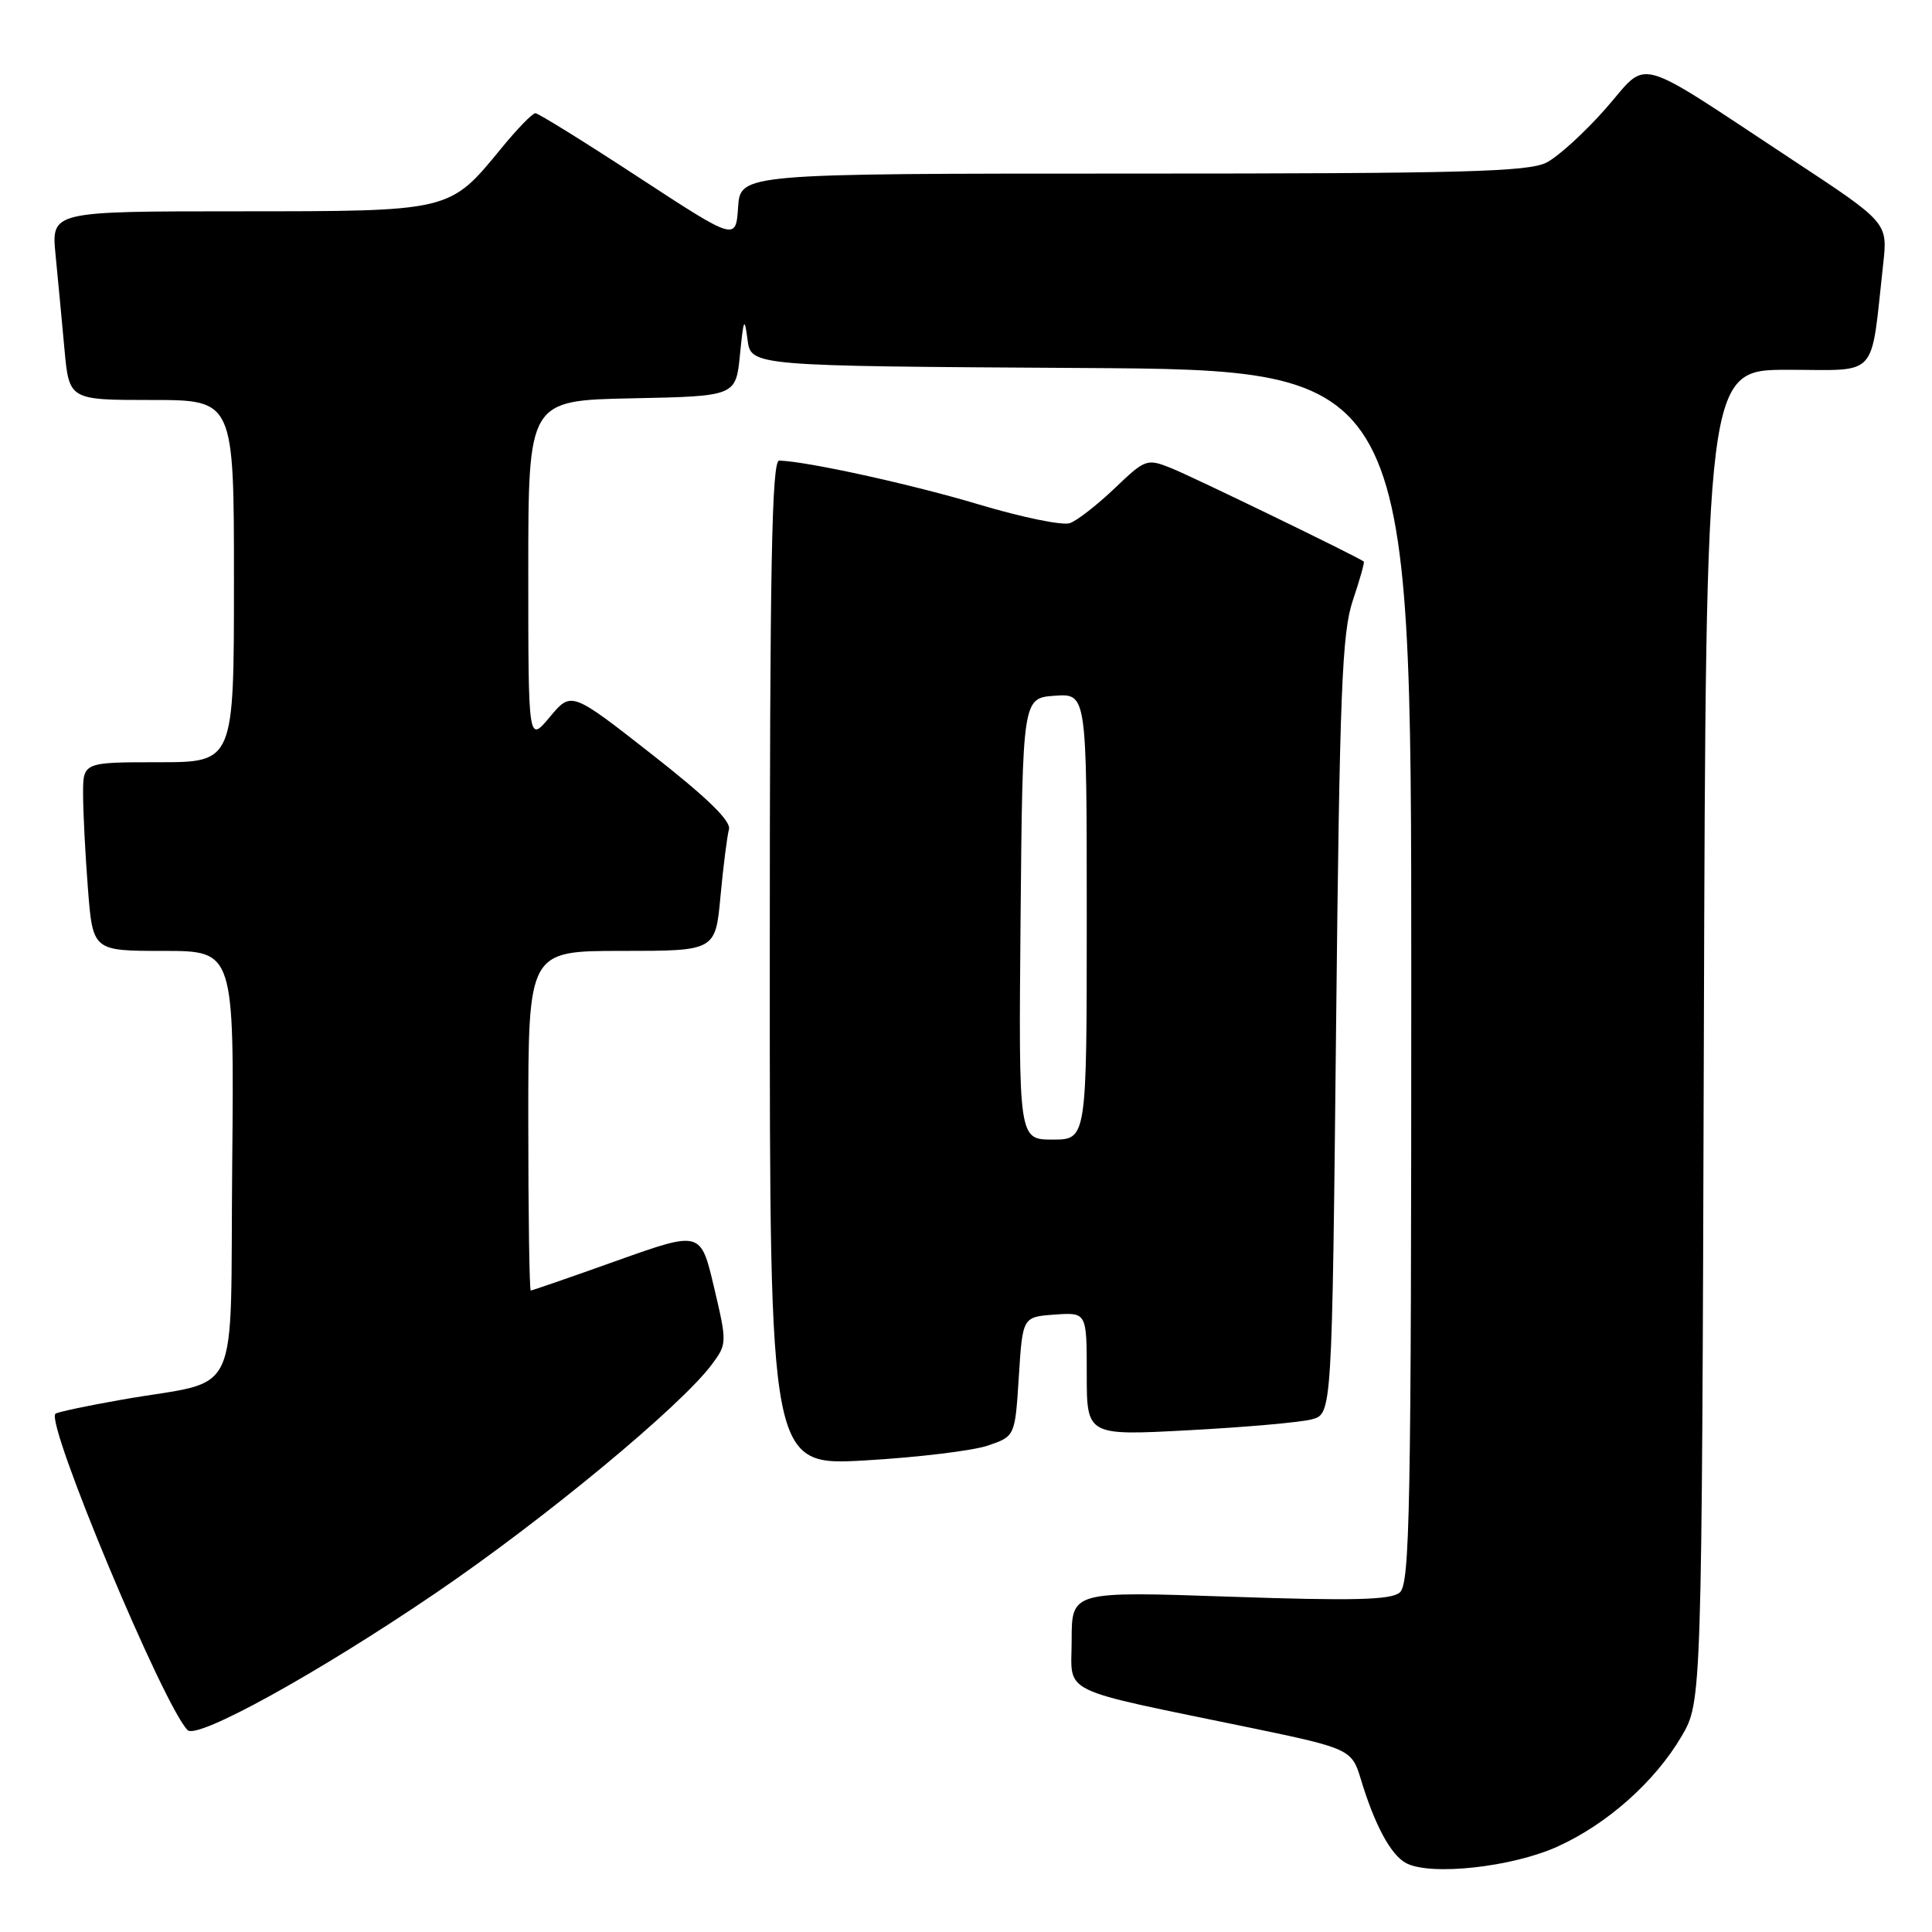 <?xml version="1.0" encoding="UTF-8" standalone="no"?>
<!DOCTYPE svg PUBLIC "-//W3C//DTD SVG 1.1//EN" "http://www.w3.org/Graphics/SVG/1.1/DTD/svg11.dtd" >
<svg xmlns="http://www.w3.org/2000/svg" xmlns:xlink="http://www.w3.org/1999/xlink" version="1.1" viewBox="0 0 256 256">
 <g >
 <path fill="currentColor"
d=" M 206.47 244.64 C 213.04 241.64 219.29 236.06 222.81 230.08 C 225.50 225.50 225.50 225.50 225.77 137.25 C 226.04 49.00 226.04 49.00 236.91 49.00 C 249.09 49.00 247.82 50.41 249.53 35.00 C 250.14 29.50 250.14 29.50 237.57 21.22 C 216.09 7.06 218.58 7.75 212.78 14.37 C 210.03 17.50 206.50 20.72 204.94 21.53 C 202.55 22.77 193.87 23.00 150.10 23.00 C 98.11 23.00 98.11 23.00 97.80 27.46 C 97.50 31.91 97.50 31.91 84.57 23.46 C 77.45 18.80 71.32 15.00 70.94 15.00 C 70.55 15.00 68.54 17.07 66.46 19.61 C 59.53 28.07 59.86 27.99 31.65 28.00 C 6.80 28.00 6.80 28.00 7.36 33.75 C 7.67 36.91 8.20 42.54 8.54 46.25 C 9.16 53.00 9.16 53.00 20.08 53.00 C 31.00 53.00 31.00 53.00 31.00 77.00 C 31.00 101.00 31.00 101.00 21.00 101.00 C 11.00 101.00 11.00 101.00 11.01 105.25 C 11.01 107.59 11.30 113.21 11.65 117.75 C 12.30 126.00 12.30 126.00 21.66 126.00 C 31.03 126.00 31.03 126.00 30.77 154.18 C 30.46 186.44 32.25 182.62 16.11 185.47 C 11.49 186.28 7.55 187.12 7.34 187.33 C 6.03 188.63 21.67 226.06 24.86 229.25 C 26.13 230.53 42.10 221.72 57.67 211.13 C 72.12 201.31 90.28 186.27 94.35 180.76 C 96.34 178.07 96.34 177.90 94.61 170.56 C 92.85 163.09 92.85 163.09 81.76 167.04 C 75.66 169.22 70.51 171.00 70.33 171.00 C 70.15 171.00 70.00 160.88 70.00 148.50 C 70.00 126.00 70.00 126.00 82.40 126.00 C 94.80 126.00 94.80 126.00 95.47 118.75 C 95.84 114.76 96.35 110.78 96.59 109.90 C 96.90 108.80 93.70 105.69 86.37 99.95 C 75.70 91.59 75.70 91.59 72.85 95.01 C 70.00 98.42 70.00 98.42 70.00 75.74 C 70.00 53.06 70.00 53.06 83.75 52.78 C 97.50 52.50 97.50 52.50 98.05 47.00 C 98.53 42.16 98.65 41.92 99.05 45.00 C 99.50 48.50 99.50 48.50 143.25 48.76 C 187.00 49.02 187.00 49.02 187.00 129.39 C 187.00 200.20 186.82 209.91 185.47 211.02 C 184.29 212.01 179.28 212.13 162.97 211.57 C 142.00 210.85 142.00 210.85 142.00 217.35 C 142.00 224.66 139.77 223.58 166.00 229.00 C 178.64 231.62 179.14 231.85 180.26 235.57 C 182.13 241.80 184.29 245.83 186.35 246.89 C 189.66 248.59 200.48 247.39 206.47 244.64 Z  M 130.92 191.54 C 134.50 190.31 134.50 190.31 135.00 182.40 C 135.50 174.50 135.50 174.50 139.75 174.19 C 144.00 173.89 144.00 173.89 144.00 182.06 C 144.00 190.24 144.00 190.24 157.57 189.51 C 165.04 189.11 172.35 188.47 173.82 188.07 C 176.50 187.36 176.50 187.36 177.04 135.93 C 177.51 91.51 177.82 83.82 179.26 79.55 C 180.18 76.82 180.83 74.51 180.71 74.41 C 180.06 73.85 157.97 63.14 155.19 62.03 C 151.97 60.74 151.76 60.82 147.69 64.71 C 145.38 66.91 142.72 68.99 141.76 69.32 C 140.80 69.66 135.40 68.55 129.76 66.86 C 120.79 64.17 106.97 61.14 103.25 61.03 C 102.26 61.01 102.00 74.97 102.00 127.62 C 102.00 194.24 102.00 194.24 114.67 193.51 C 121.63 193.11 128.95 192.22 130.92 191.54 Z  M 135.23 121.75 C 135.50 92.50 135.50 92.50 139.75 92.19 C 144.00 91.89 144.00 91.89 144.00 121.44 C 144.00 151.00 144.00 151.00 139.48 151.00 C 134.97 151.00 134.97 151.00 135.23 121.75 Z "/>
</g>
</svg>